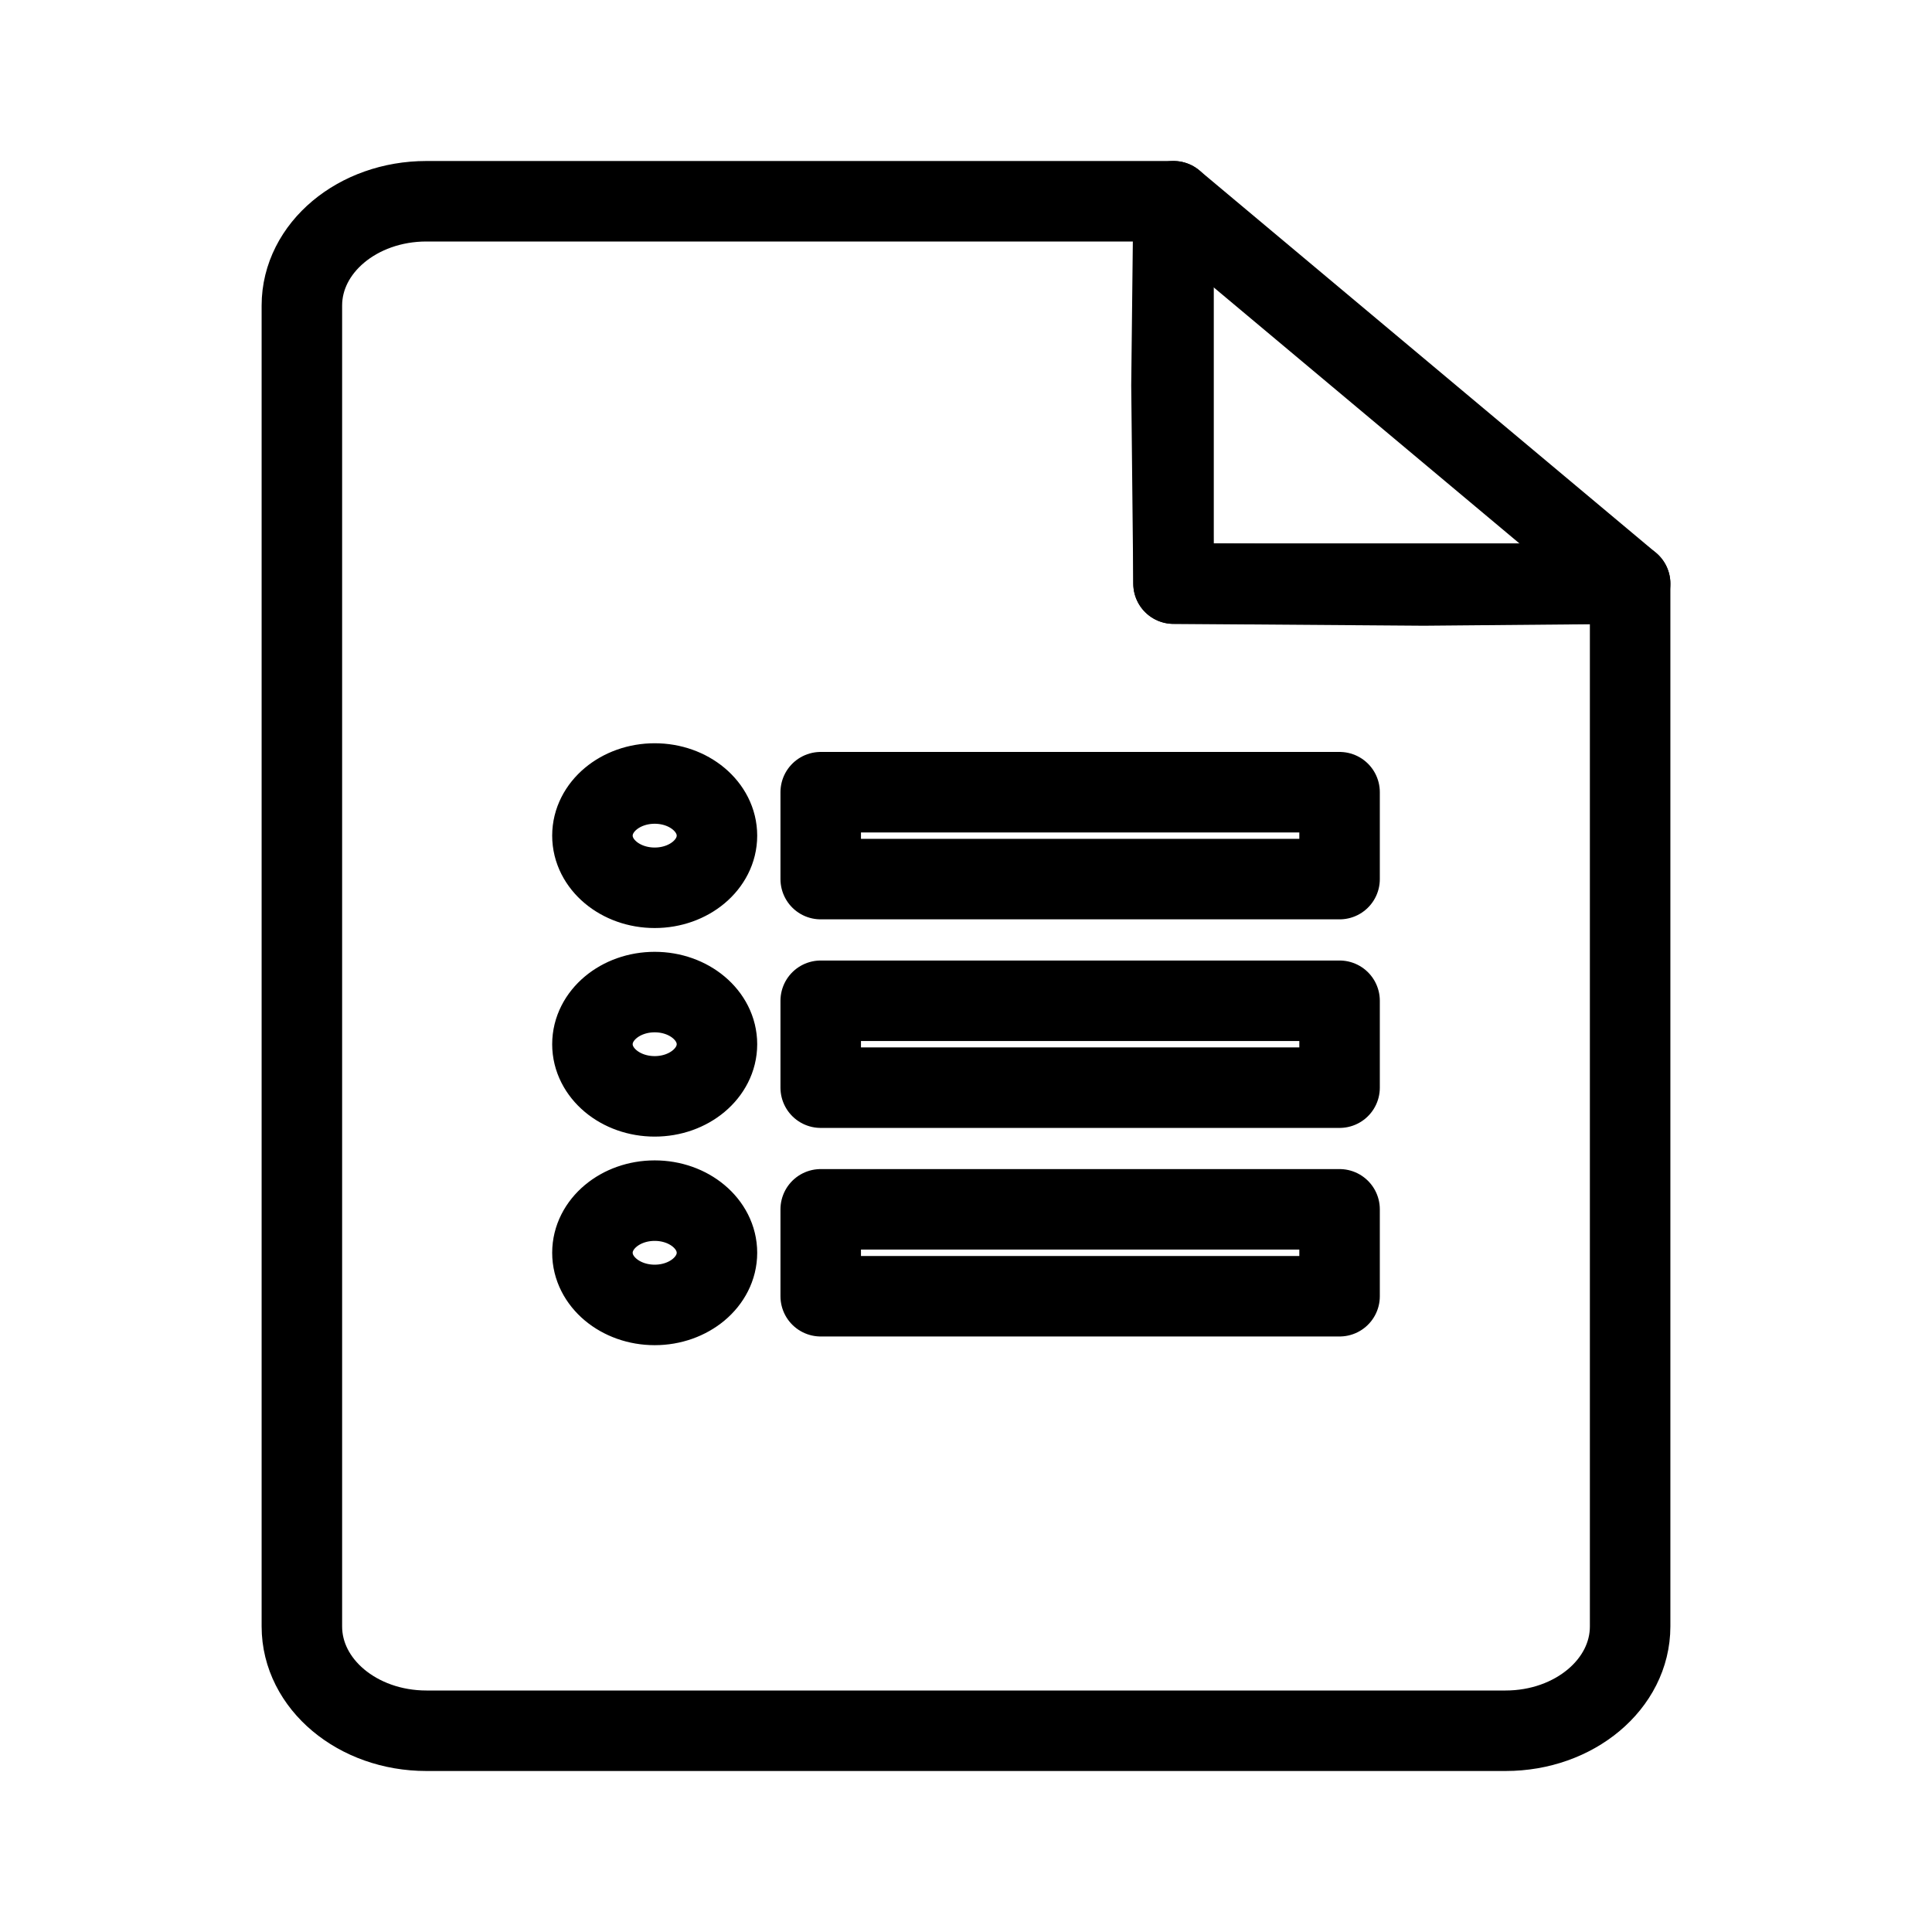 <svg xmlns="http://www.w3.org/2000/svg" width="192" height="192" fill="none" stroke="#000" stroke-linejoin="round" stroke-width="8"><path d="m116.625 58 24.884.184L162 58l-45.375-38-.205 18.284z"/><path d="M116.625 58V20h-74.25C35.538 20 30 24.638 30 30.364v131.272C30 167.362 35.538 172 42.375 172h107.25c6.837 0 12.375-4.638 12.375-10.364V58z"/><path d="M65.063 129.682c-3.414 0-6.188-2.323-6.188-5.182 0-2.859 2.774-5.182 6.188-5.182 3.413 0 6.187 2.323 6.187 5.182 0 2.859-2.774 5.182-6.187 5.182zm0-20.727c-3.414 0-6.188-2.324-6.188-5.182 0-2.859 2.774-5.182 6.188-5.182 3.413 0 6.187 2.323 6.187 5.182 0 2.858-2.774 5.182-6.187 5.182zm0-20.728c-3.414 0-6.188-2.323-6.188-5.182 0-2.858 2.774-5.181 6.188-5.181 3.413 0 6.187 2.323 6.187 5.181 0 2.86-2.774 5.182-6.187 5.182zm68.062 40.591H81.562v-8.636h51.563zm0-20.727H81.562v-8.636h51.563zm0-20.727H81.562v-8.637h51.563z"/></svg>